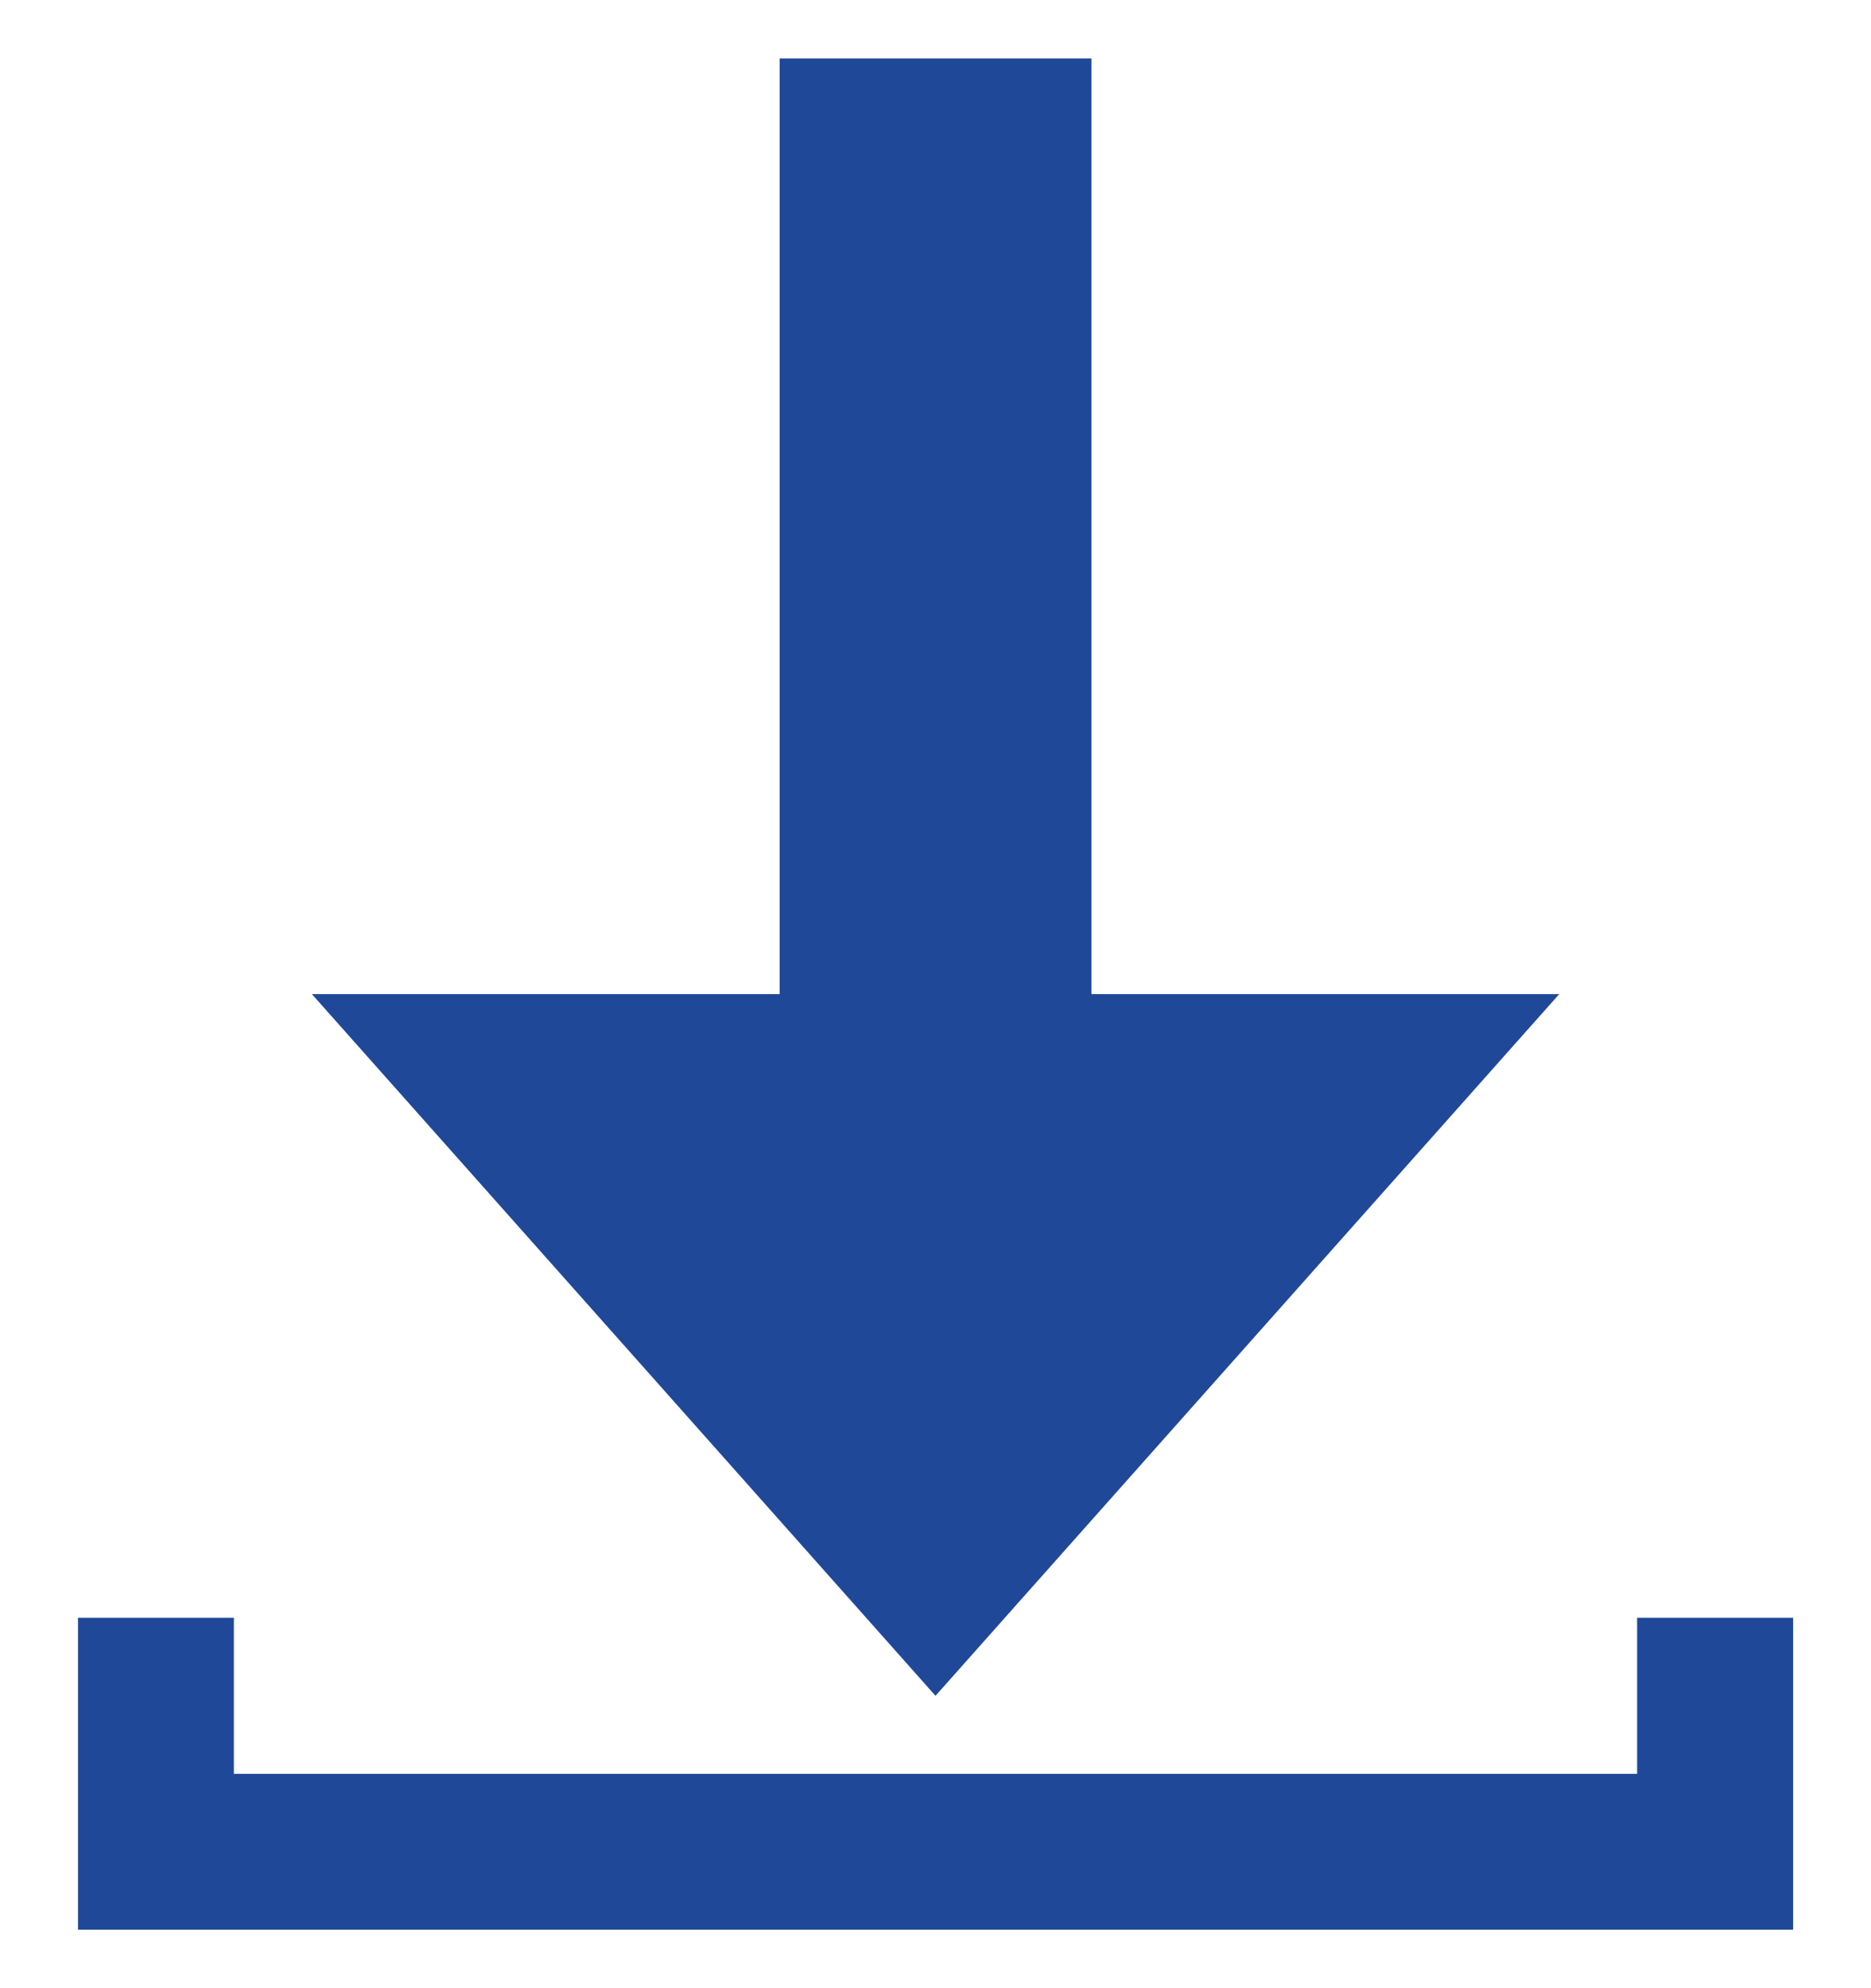<svg width="16" height="17" viewBox="0 0 16 17" fill="none" xmlns="http://www.w3.org/2000/svg">
<path d="M8 14.5L2.667 8.5H6.667V0.5H9.334V8.5H13.334L8 14.5ZM14 13.833V15.167H2V13.833H0.667V16.5H15.334V13.833H14Z" fill="#1F4899"/>
</svg>
